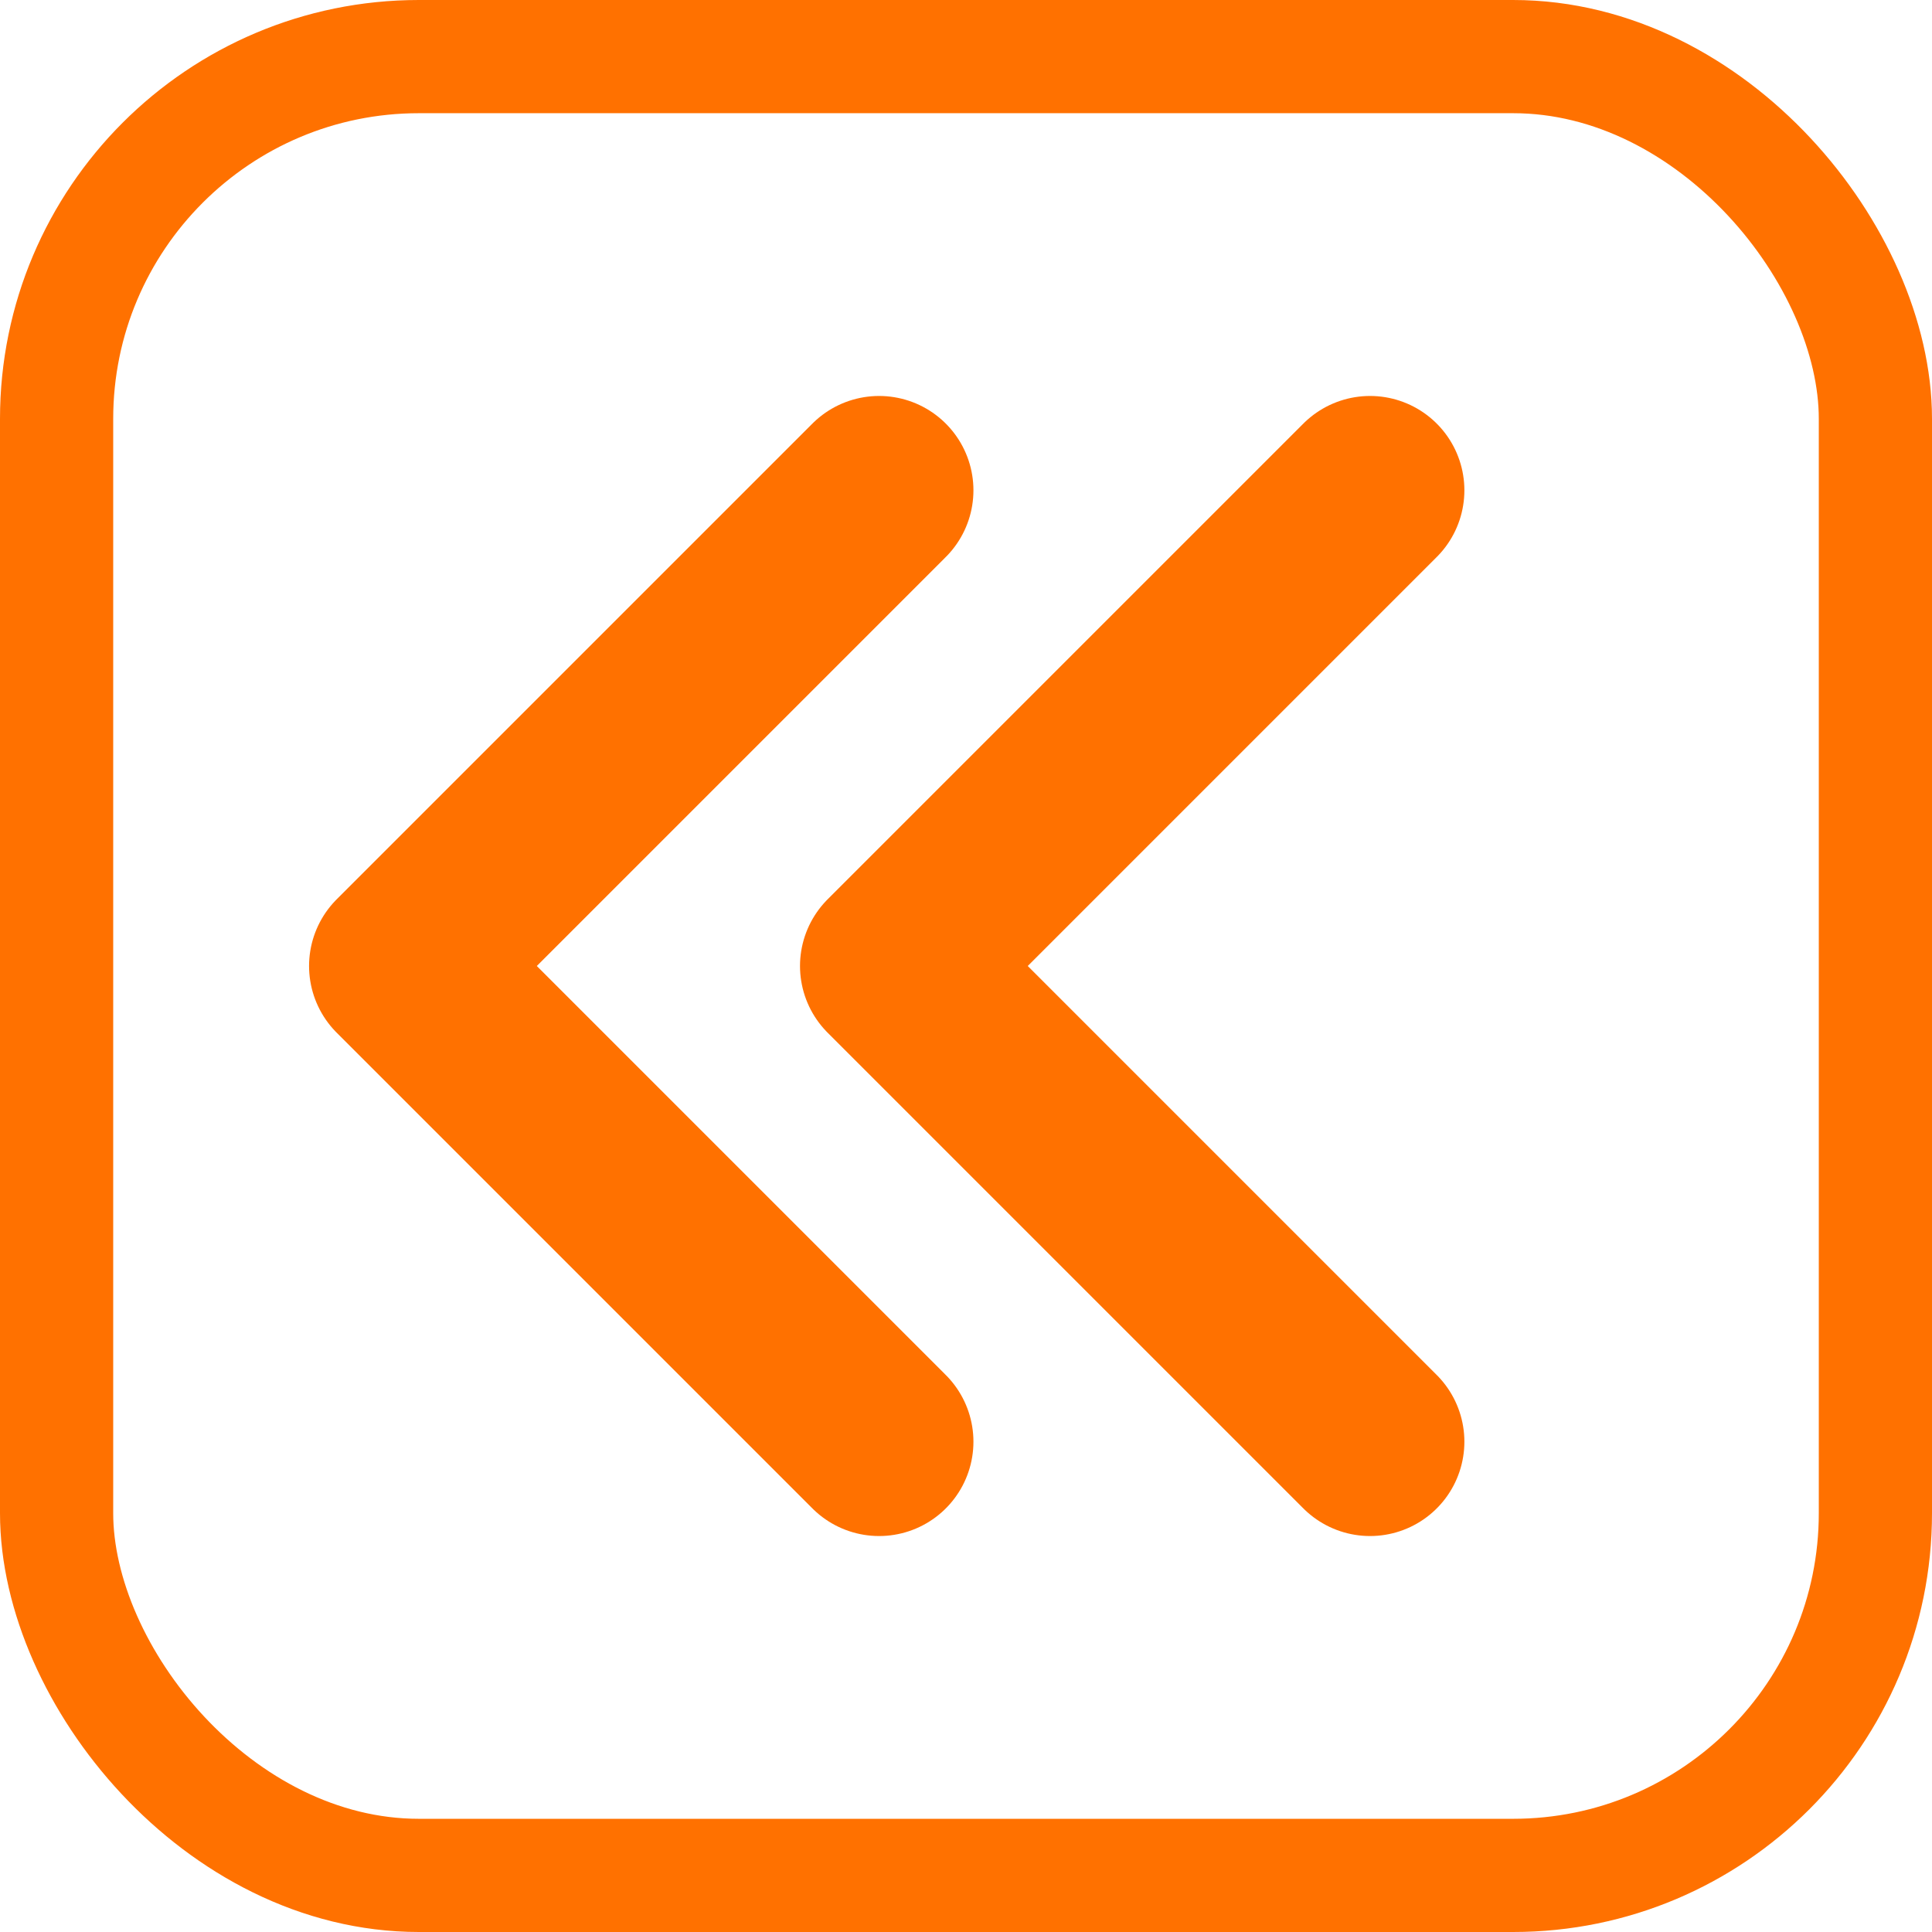 <?xml version="1.0" encoding="UTF-8"?>
<svg version="1.1" viewBox="0 0 1024 1024" xmlns="http://www.w3.org/2000/svg"><path d="m726.15 259.87-252.13 252.13 252.13 252.13" fill="none" stroke="#ff7100" stroke-linecap="round" stroke-linejoin="round" stroke-width="100"/><path d="m465.94 259.87-252.13 252.13 252.13 252.13" fill="none" stroke="#ff7100" stroke-linecap="round" stroke-linejoin="round" stroke-width="100"/><rect x="30" y="30" width="964" height="964" rx="192" ry="192" fill="none" stop-color="#000000" stroke="#ff7100" stroke-width="60" style="paint-order:fill markers stroke"/></svg>
